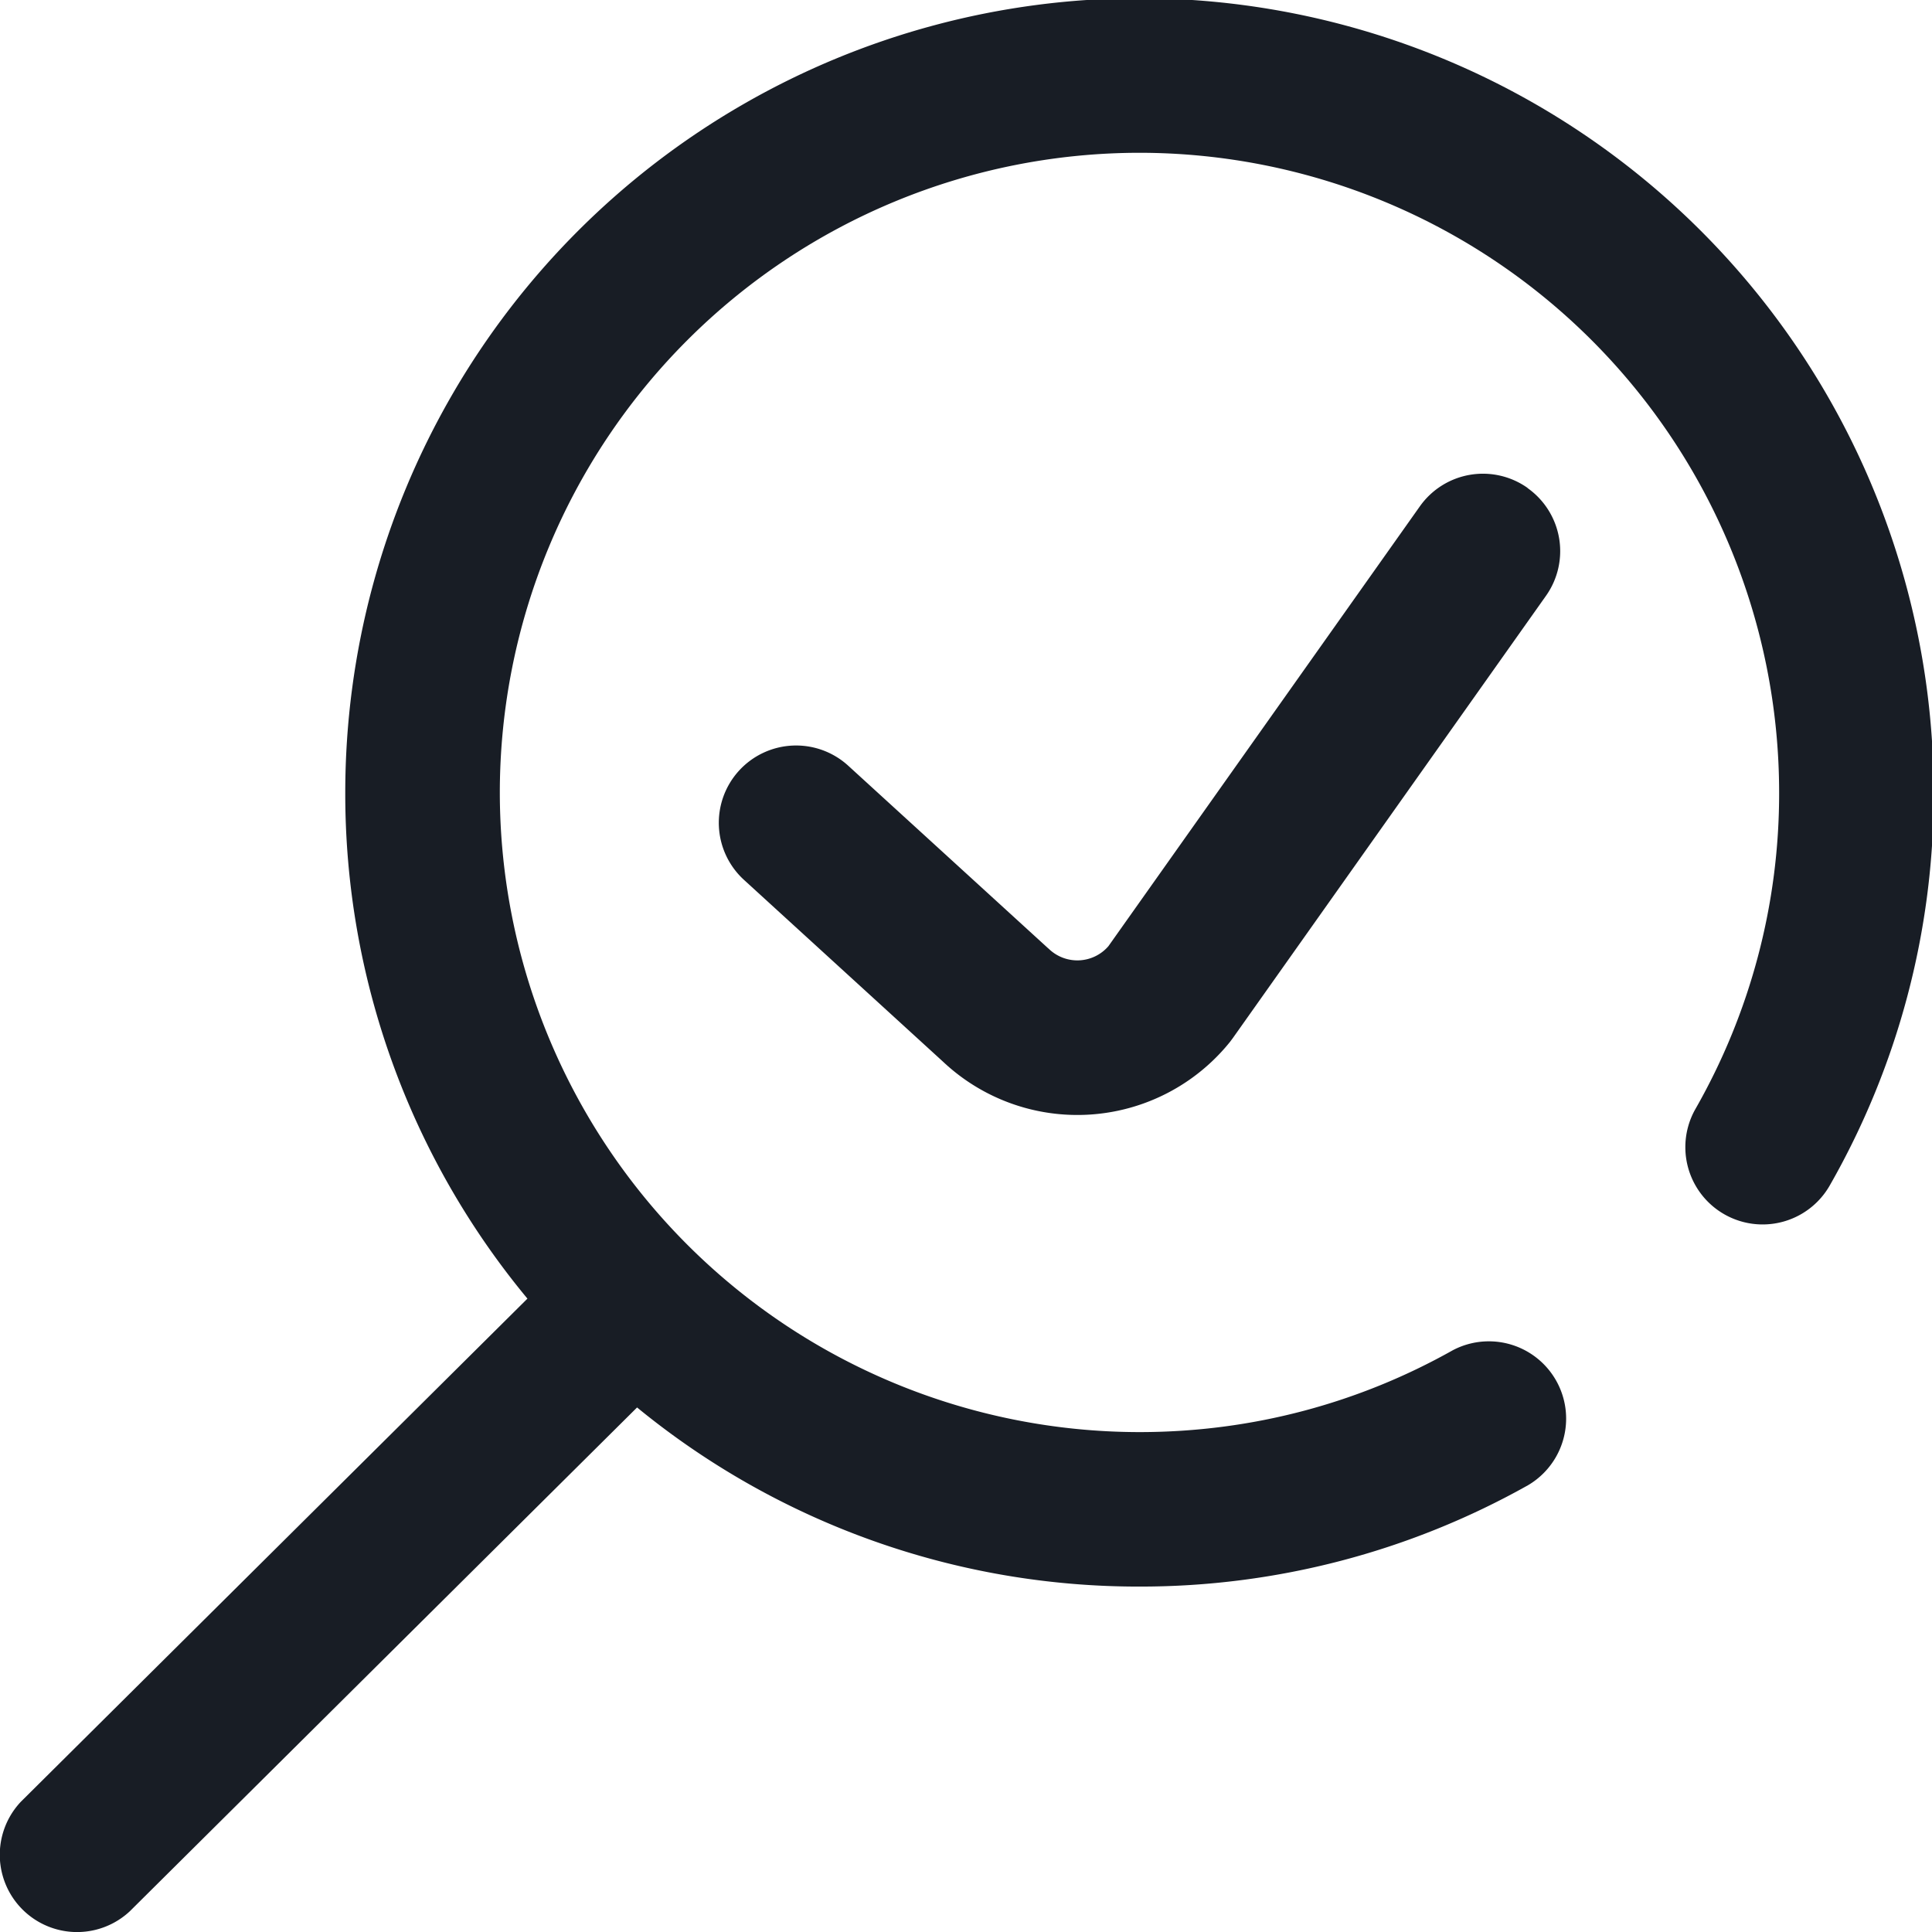 <svg xmlns="http://www.w3.org/2000/svg" width="24" height="24" fill="none"><path fill="#181d25" fill-rule="evenodd" d="M4.289 9.844a9.87 9.87 0 0 1 9.866-9.866 9.87 9.87 0 0 1 9.866 9.866 9.8 9.8 0 0 1-1.291 4.882.96.96 0 1 1-1.668-.951 7.9 7.9 0 0 0 1.039-3.931 7.95 7.95 0 0 0-7.946-7.946 7.95 7.95 0 0 0-7.946 7.946 7.95 7.95 0 0 0 7.946 7.946c1.415 0 2.74-.369 3.889-1.015a.96.96 0 0 1 .941 1.673 9.83 9.83 0 0 1-4.83 1.261 9.82 9.82 0 0 1-6.241-2.225l-6.301 6.258A.96.96 0 0 1 .26 22.381l6.292-6.249a9.82 9.82 0 0 1-2.263-6.288m14.687-3.781a.96.96 0 0 1 .229 1.338l-3.89 5.494-.035.047a2.434 2.434 0 0 1-3.566.246L9.242 10.93a.96.96 0 0 1 1.295-1.418l2.478 2.263.015.013a.51.51 0 0 0 .739-.034l3.869-5.464a.96.96 0 0 1 1.338-.229z"/></svg>
